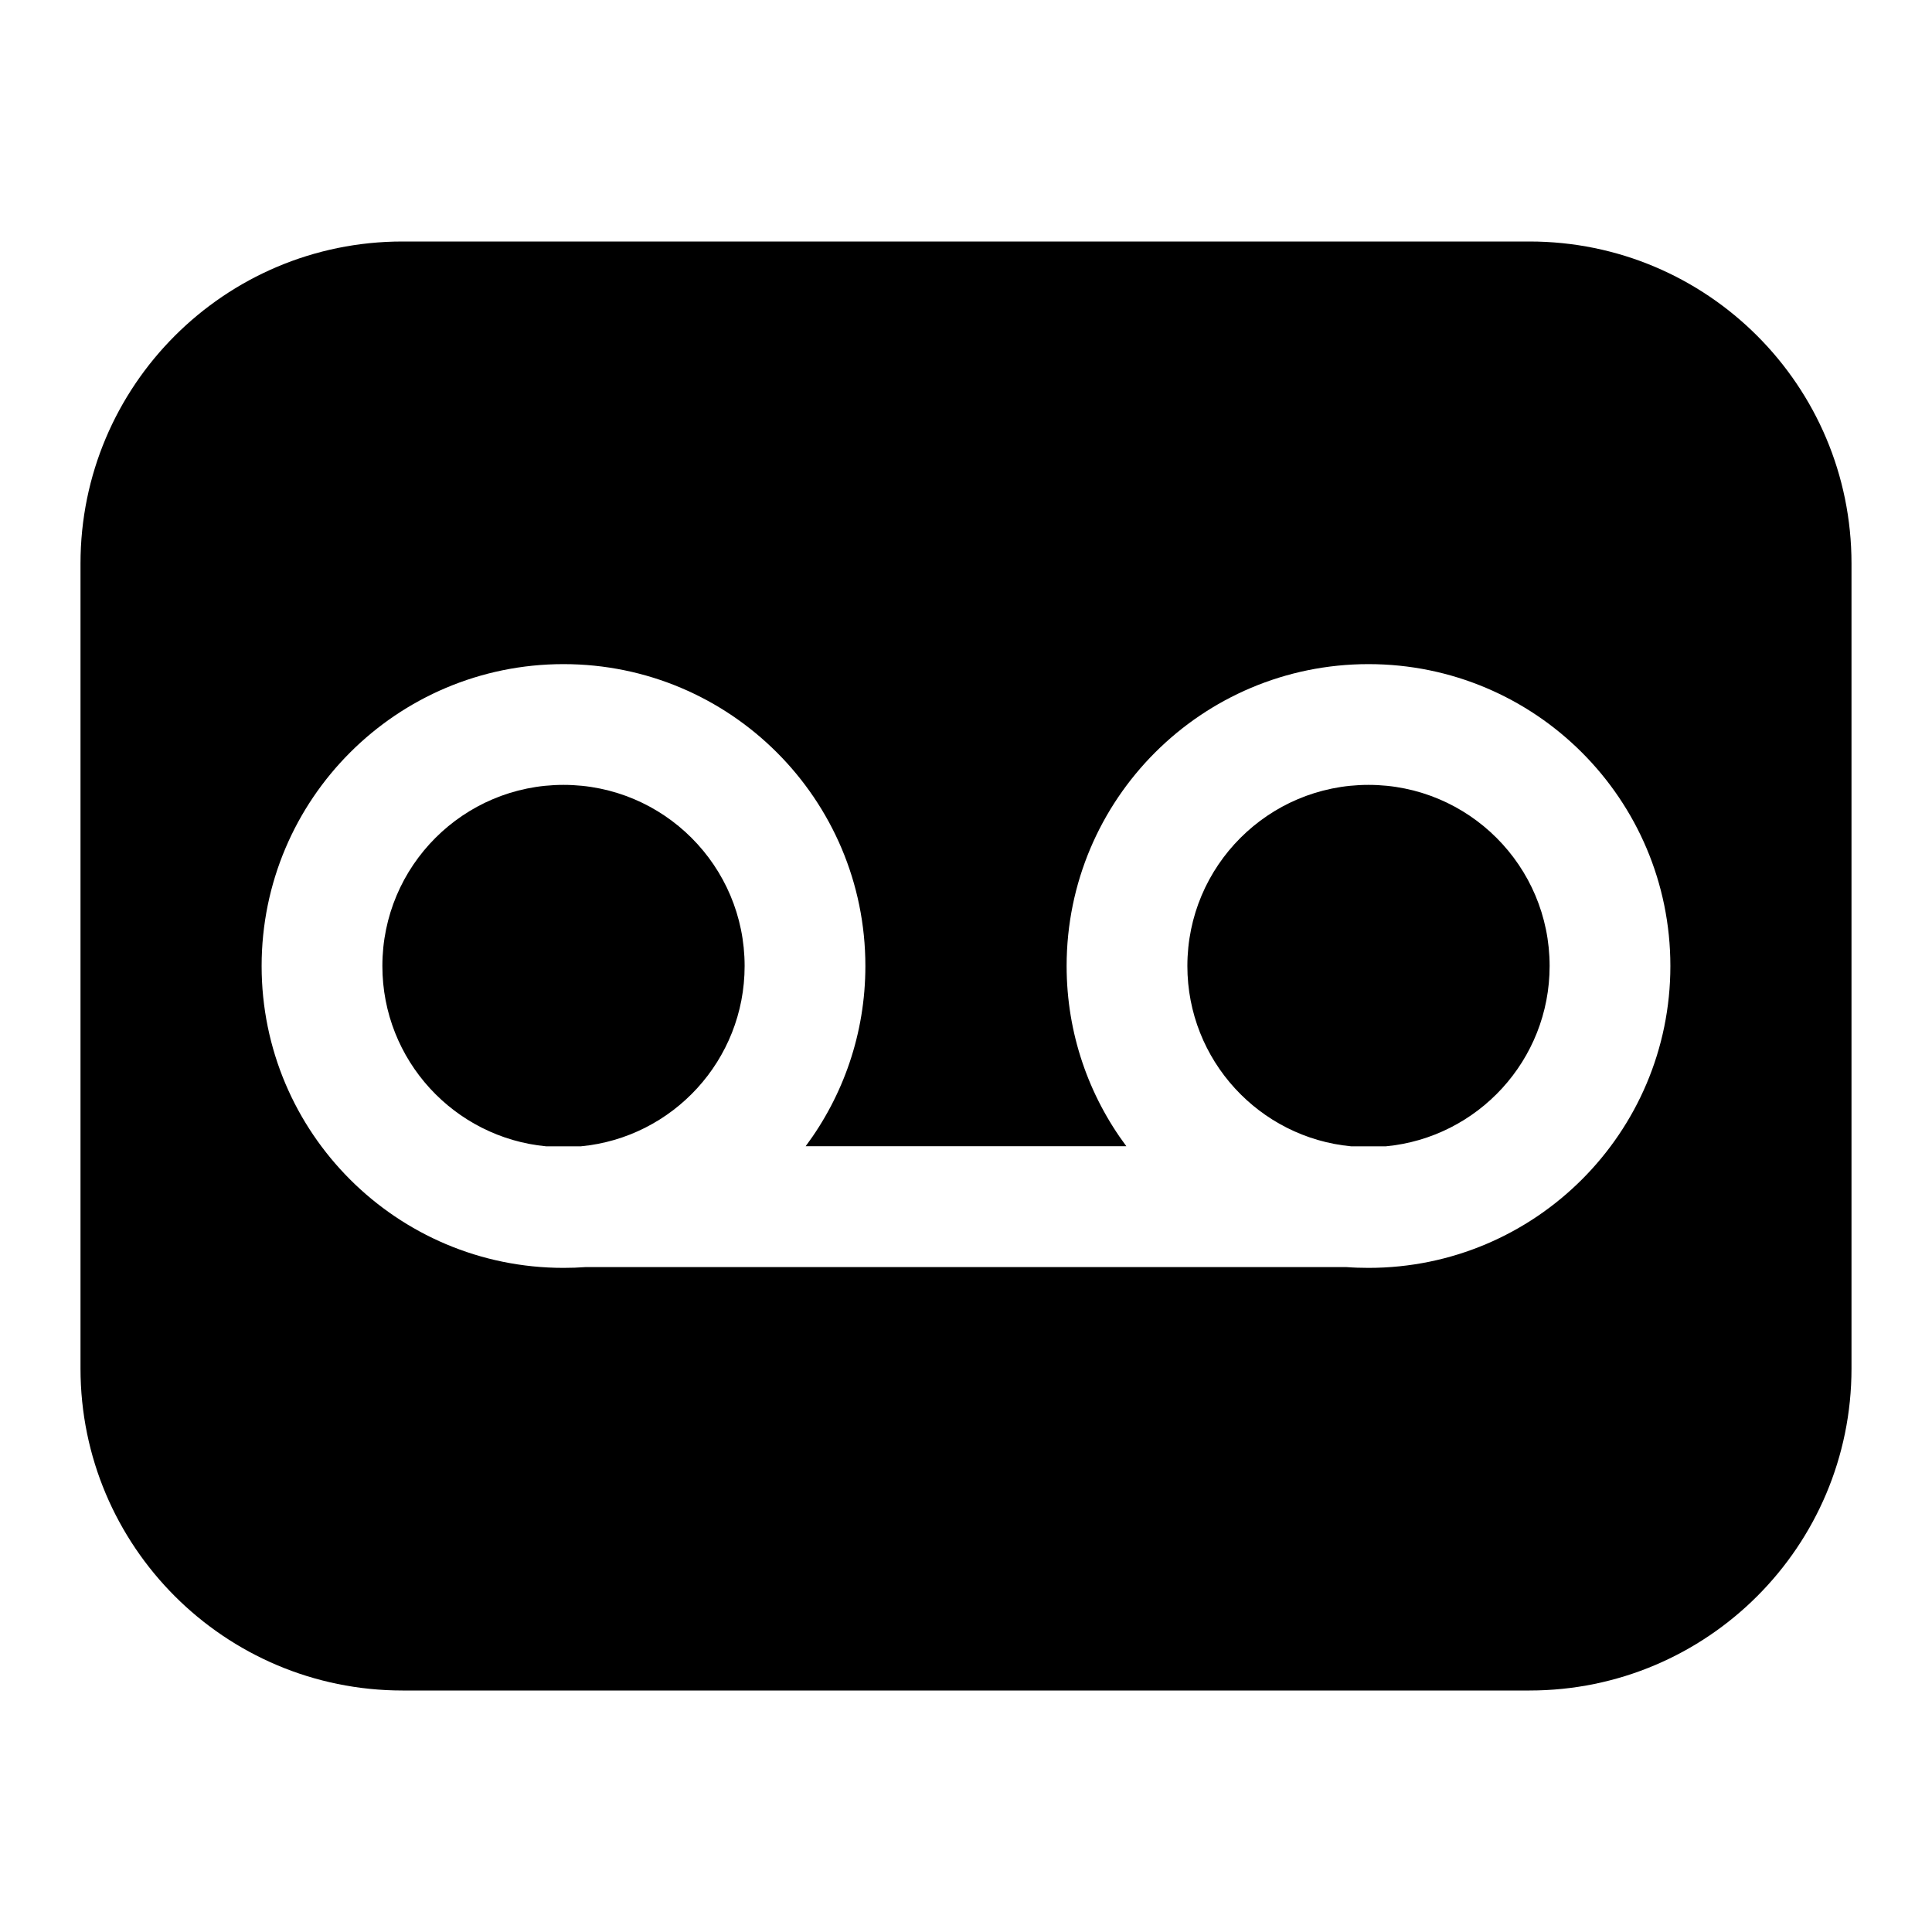 <?xml version="1.0" encoding="UTF-8"?>
<svg xmlns="http://www.w3.org/2000/svg" xmlns:xlink="http://www.w3.org/1999/xlink" width="24" height="24" viewBox="0 0 24 24" version="1.1">
    <title>ic_contacts_voicemaile_filled</title>
    <defs>
        <path d="M19,3 C21.209,3 23,4.791 23,7 L23,17 C23,19.209 21.209,21 19,21 L5,21 C2.791,21 1,19.209 1,17 L1,7 C1,4.791 2.791,3 5,3 L19,3 Z M17,8.25 C14.929,8.25 13.25,9.929 13.25,12 C13.25,12.839 13.526,13.614 13.992,14.239 L10.008,14.239 C10.474,13.614 10.75,12.839 10.75,12 C10.75,9.929 9.071,8.25 7,8.25 C4.929,8.25 3.25,9.929 3.25,12 C3.25,14.071 4.929,15.75 7,15.75 C7.093,15.75 7.186,15.747 7.278,15.74 L16.722,15.74 C16.814,15.747 16.907,15.75 17,15.75 C19.071,15.75 20.75,14.071 20.75,12 C20.75,9.929 19.071,8.25 17,8.25 Z M7,9.75 C8.243,9.75 9.25,10.757 9.25,12 C9.25,13.17 8.357,14.132 7.215,14.24 L6.785,14.24 C5.643,14.132 4.75,13.17 4.75,12 C4.75,10.757 5.757,9.75 7,9.75 Z M17,9.75 C18.243,9.75 19.25,10.757 19.25,12 C19.25,13.17 18.357,14.132 17.215,14.24 L16.785,14.24 C15.643,14.132 14.75,13.17 14.75,12 C14.75,10.757 15.757,9.75 17,9.75 Z" id="_path-1"/>
    </defs>
    <g id="_ic_contacts_voicemaile_filled" stroke="none" stroke-width="1" fill="none" fill-rule="evenodd">
        <mask id="_mask-2" fill="white">
            <use xlink:href="#_path-1"/>
        </mask>
        <use id="_形状结合" fill="#000000" xlink:href="#_path-1"/>
    </g>
</svg>